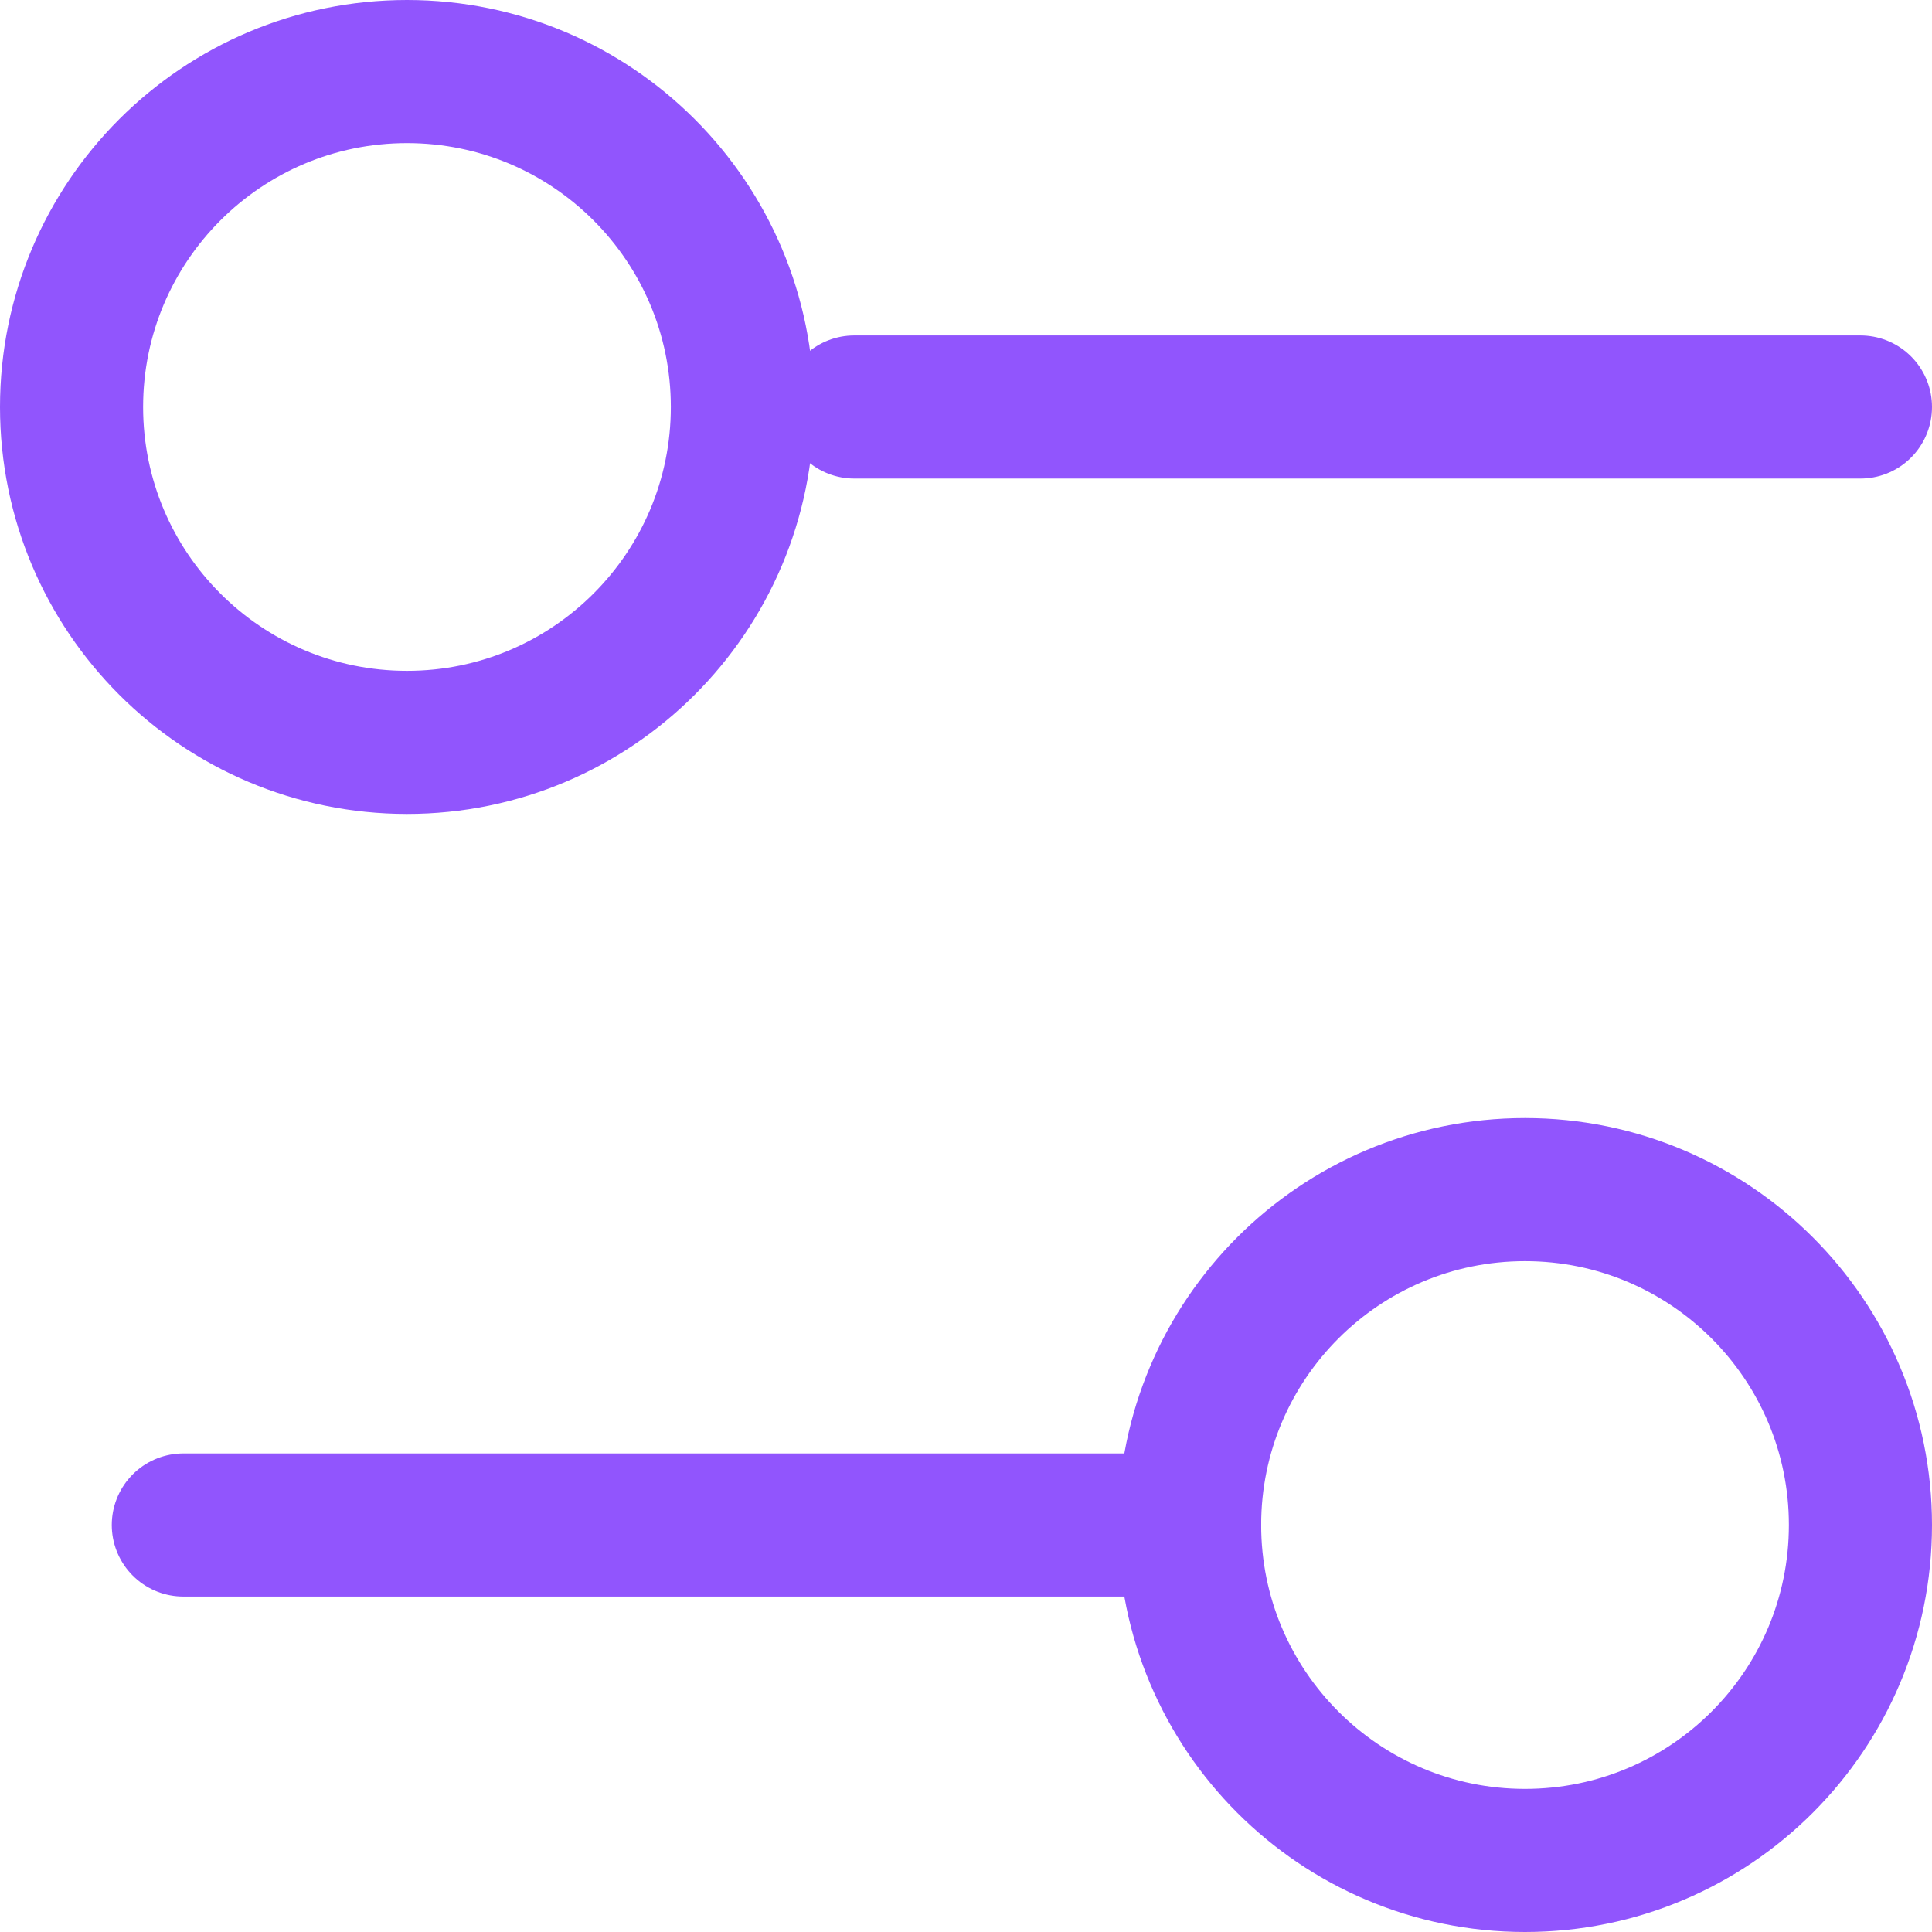 <svg width="27" height="27" viewBox="0 0 27 27" fill="none" xmlns="http://www.w3.org/2000/svg">
<path d="M26 5.688H11.938M16.625 21.312H2.562" stroke="#9155FD" stroke-width="2" stroke-linecap="round" stroke-linejoin="round"/>
<path d="M21.312 26C23.901 26 26 23.901 26 21.312C26 18.724 23.901 16.625 21.312 16.625C18.724 16.625 16.625 18.724 16.625 21.312C16.625 23.901 18.724 26 21.312 26Z" stroke="#9155FD" stroke-width="2" stroke-linecap="round" stroke-linejoin="round"/>
<path d="M5.688 10.375C8.276 10.375 10.375 8.276 10.375 5.688C10.375 3.099 8.276 1 5.688 1C3.099 1 1 3.099 1 5.688C1 8.276 3.099 10.375 5.688 10.375Z" stroke="#9155FD" stroke-width="2" stroke-linecap="round" stroke-linejoin="round"/>
</svg>
